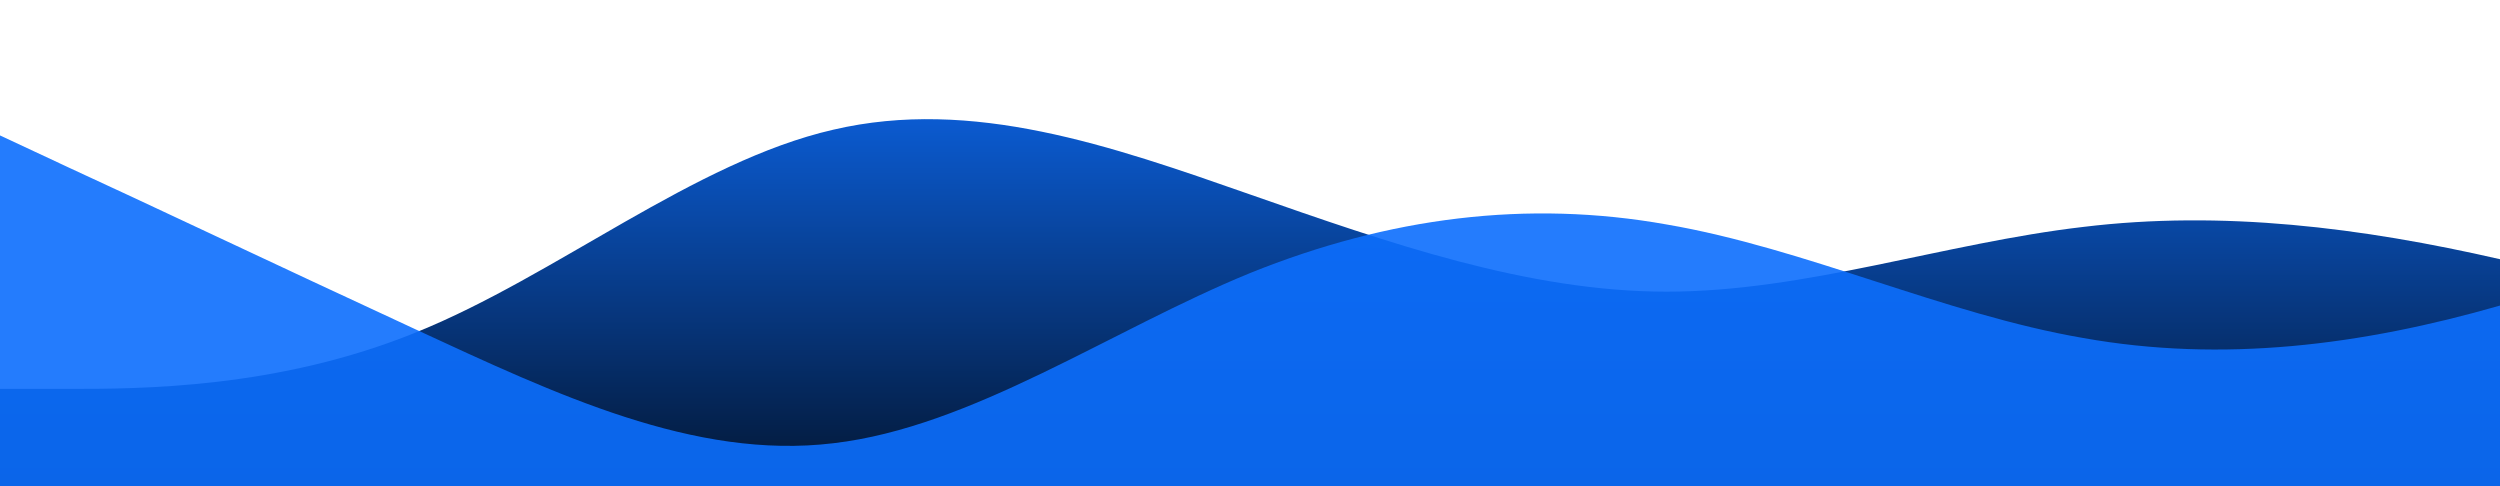 <?xml version="1.0" standalone="no"?>
<svg xmlns:xlink="http://www.w3.org/1999/xlink" id="wave" style="transform:rotate(180deg); transition: 0.3s" viewBox="0 0 1440 280" version="1.1" xmlns="http://www.w3.org/2000/svg"><defs><linearGradient id="sw-gradient-0" x1="0" x2="0" y1="1" y2="0"><stop stop-color="rgba(3, 22, 51, 1)" offset="0%"/><stop stop-color="rgba(13, 110, 253, 1)" offset="100%"/></linearGradient></defs><path style="transform:translate(0, 0px); opacity:1" fill="url(#sw-gradient-0)" d="M0,224L40,224C80,224,160,224,240,191.3C320,159,400,93,480,74.7C560,56,640,84,720,112C800,140,880,168,960,168C1040,168,1120,140,1200,130.7C1280,121,1360,131,1440,149.3C1520,168,1600,196,1680,177.3C1760,159,1840,93,1920,56C2000,19,2080,9,2160,42C2240,75,2320,149,2400,158.7C2480,168,2560,112,2640,107.3C2720,103,2800,149,2880,144.7C2960,140,3040,84,3120,56C3200,28,3280,28,3360,23.3C3440,19,3520,9,3600,32.7C3680,56,3760,112,3840,135.3C3920,159,4000,149,4080,121.3C4160,93,4240,47,4320,28C4400,9,4480,19,4560,28C4640,37,4720,47,4800,51.3C4880,56,4960,56,5040,60.7C5120,65,5200,75,5280,74.7C5360,75,5440,65,5520,84C5600,103,5680,149,5720,172.7L5760,196L5760,280L5720,280C5680,280,5600,280,5520,280C5440,280,5360,280,5280,280C5200,280,5120,280,5040,280C4960,280,4880,280,4800,280C4720,280,4640,280,4560,280C4480,280,4400,280,4320,280C4240,280,4160,280,4080,280C4000,280,3920,280,3840,280C3760,280,3680,280,3600,280C3520,280,3440,280,3360,280C3280,280,3200,280,3120,280C3040,280,2960,280,2880,280C2800,280,2720,280,2640,280C2560,280,2480,280,2400,280C2320,280,2240,280,2160,280C2080,280,2000,280,1920,280C1840,280,1760,280,1680,280C1600,280,1520,280,1440,280C1360,280,1280,280,1200,280C1120,280,1040,280,960,280C880,280,800,280,720,280C640,280,560,280,480,280C400,280,320,280,240,280C160,280,80,280,40,280L0,280Z"/><defs><linearGradient id="sw-gradient-1" x1="0" x2="0" y1="1" y2="0"><stop stop-color="rgba(13, 110, 253, 1)" offset="0%"/><stop stop-color="rgba(13, 110, 253, 1)" offset="100%"/></linearGradient></defs><path style="transform:translate(0, 50px); opacity:0.9" fill="url(#sw-gradient-1)" d="M0,28L40,46.7C80,65,160,103,240,140C320,177,400,215,480,205.3C560,196,640,140,720,107.3C800,75,880,65,960,79.3C1040,93,1120,131,1200,144.7C1280,159,1360,149,1440,126C1520,103,1600,65,1680,56C1760,47,1840,65,1920,93.3C2000,121,2080,159,2160,186.7C2240,215,2320,233,2400,219.3C2480,205,2560,159,2640,149.3C2720,140,2800,168,2880,158.7C2960,149,3040,103,3120,88.7C3200,75,3280,93,3360,102.7C3440,112,3520,112,3600,93.3C3680,75,3760,37,3840,37.3C3920,37,4000,75,4080,79.3C4160,84,4240,56,4320,51.3C4400,47,4480,65,4560,93.3C4640,121,4720,159,4800,177.3C4880,196,4960,196,5040,172.7C5120,149,5200,103,5280,70C5360,37,5440,19,5520,9.3C5600,0,5680,0,5720,0L5760,0L5760,280L5720,280C5680,280,5600,280,5520,280C5440,280,5360,280,5280,280C5200,280,5120,280,5040,280C4960,280,4880,280,4800,280C4720,280,4640,280,4560,280C4480,280,4400,280,4320,280C4240,280,4160,280,4080,280C4000,280,3920,280,3840,280C3760,280,3680,280,3600,280C3520,280,3440,280,3360,280C3280,280,3200,280,3120,280C3040,280,2960,280,2880,280C2800,280,2720,280,2640,280C2560,280,2480,280,2400,280C2320,280,2240,280,2160,280C2080,280,2000,280,1920,280C1840,280,1760,280,1680,280C1600,280,1520,280,1440,280C1360,280,1280,280,1200,280C1120,280,1040,280,960,280C880,280,800,280,720,280C640,280,560,280,480,280C400,280,320,280,240,280C160,280,80,280,40,280L0,280Z"/></svg>